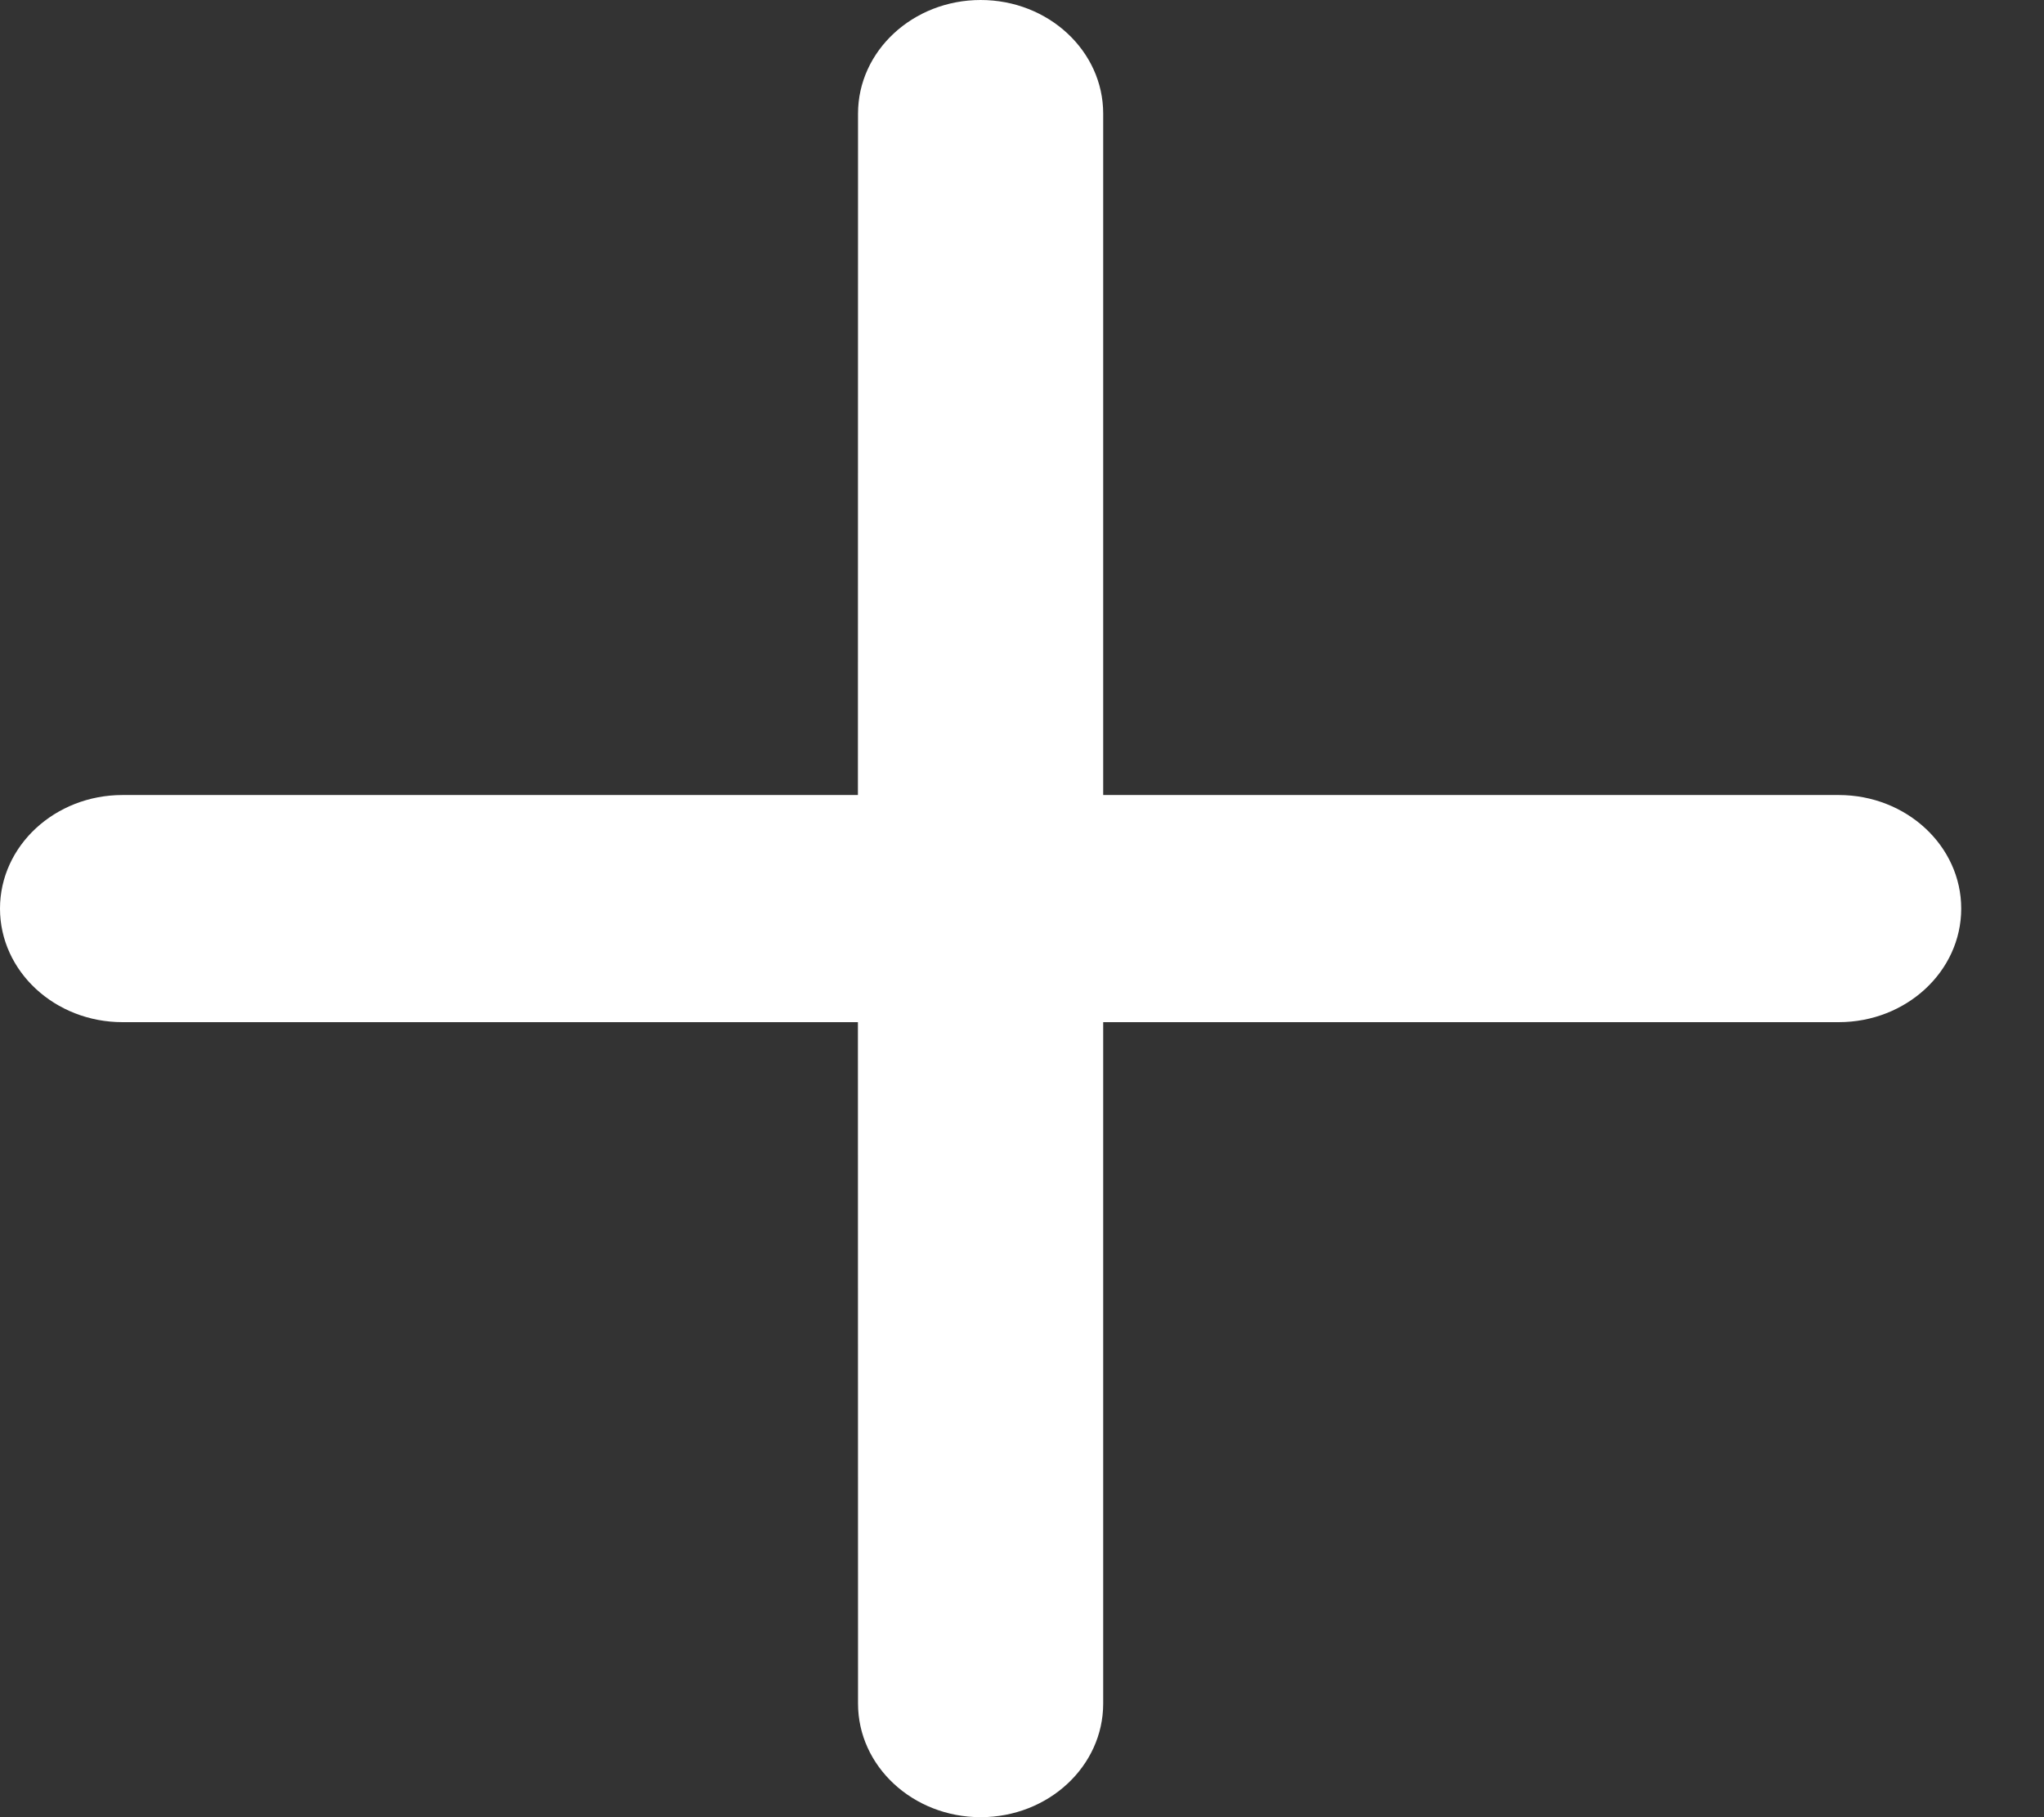 <svg width="18" height="16" viewBox="0 0 18 16" fill="none" xmlns="http://www.w3.org/2000/svg">
<rect x="0" y="0" width="18" height="16" fill="#333333" stroke="none"/>
<path d="M8.636 0C9.232 0 9.715 0.448 9.715 1V7L16.192 7C16.788 7 17.271 7.448 17.271 8C17.271 8.552 16.788 9 16.192 9L9.715 9L9.715 15C9.715 15.552 9.232 16 8.636 16C8.04 16 7.556 15.552 7.556 15L7.555 9L1.079 9C0.483 9 0 8.552 0 8C0 7.448 0.483 7 1.079 7L7.555 7L7.556 1C7.556 0.448 8.04 0 8.636 0Z" fill="white"/>
</svg>
